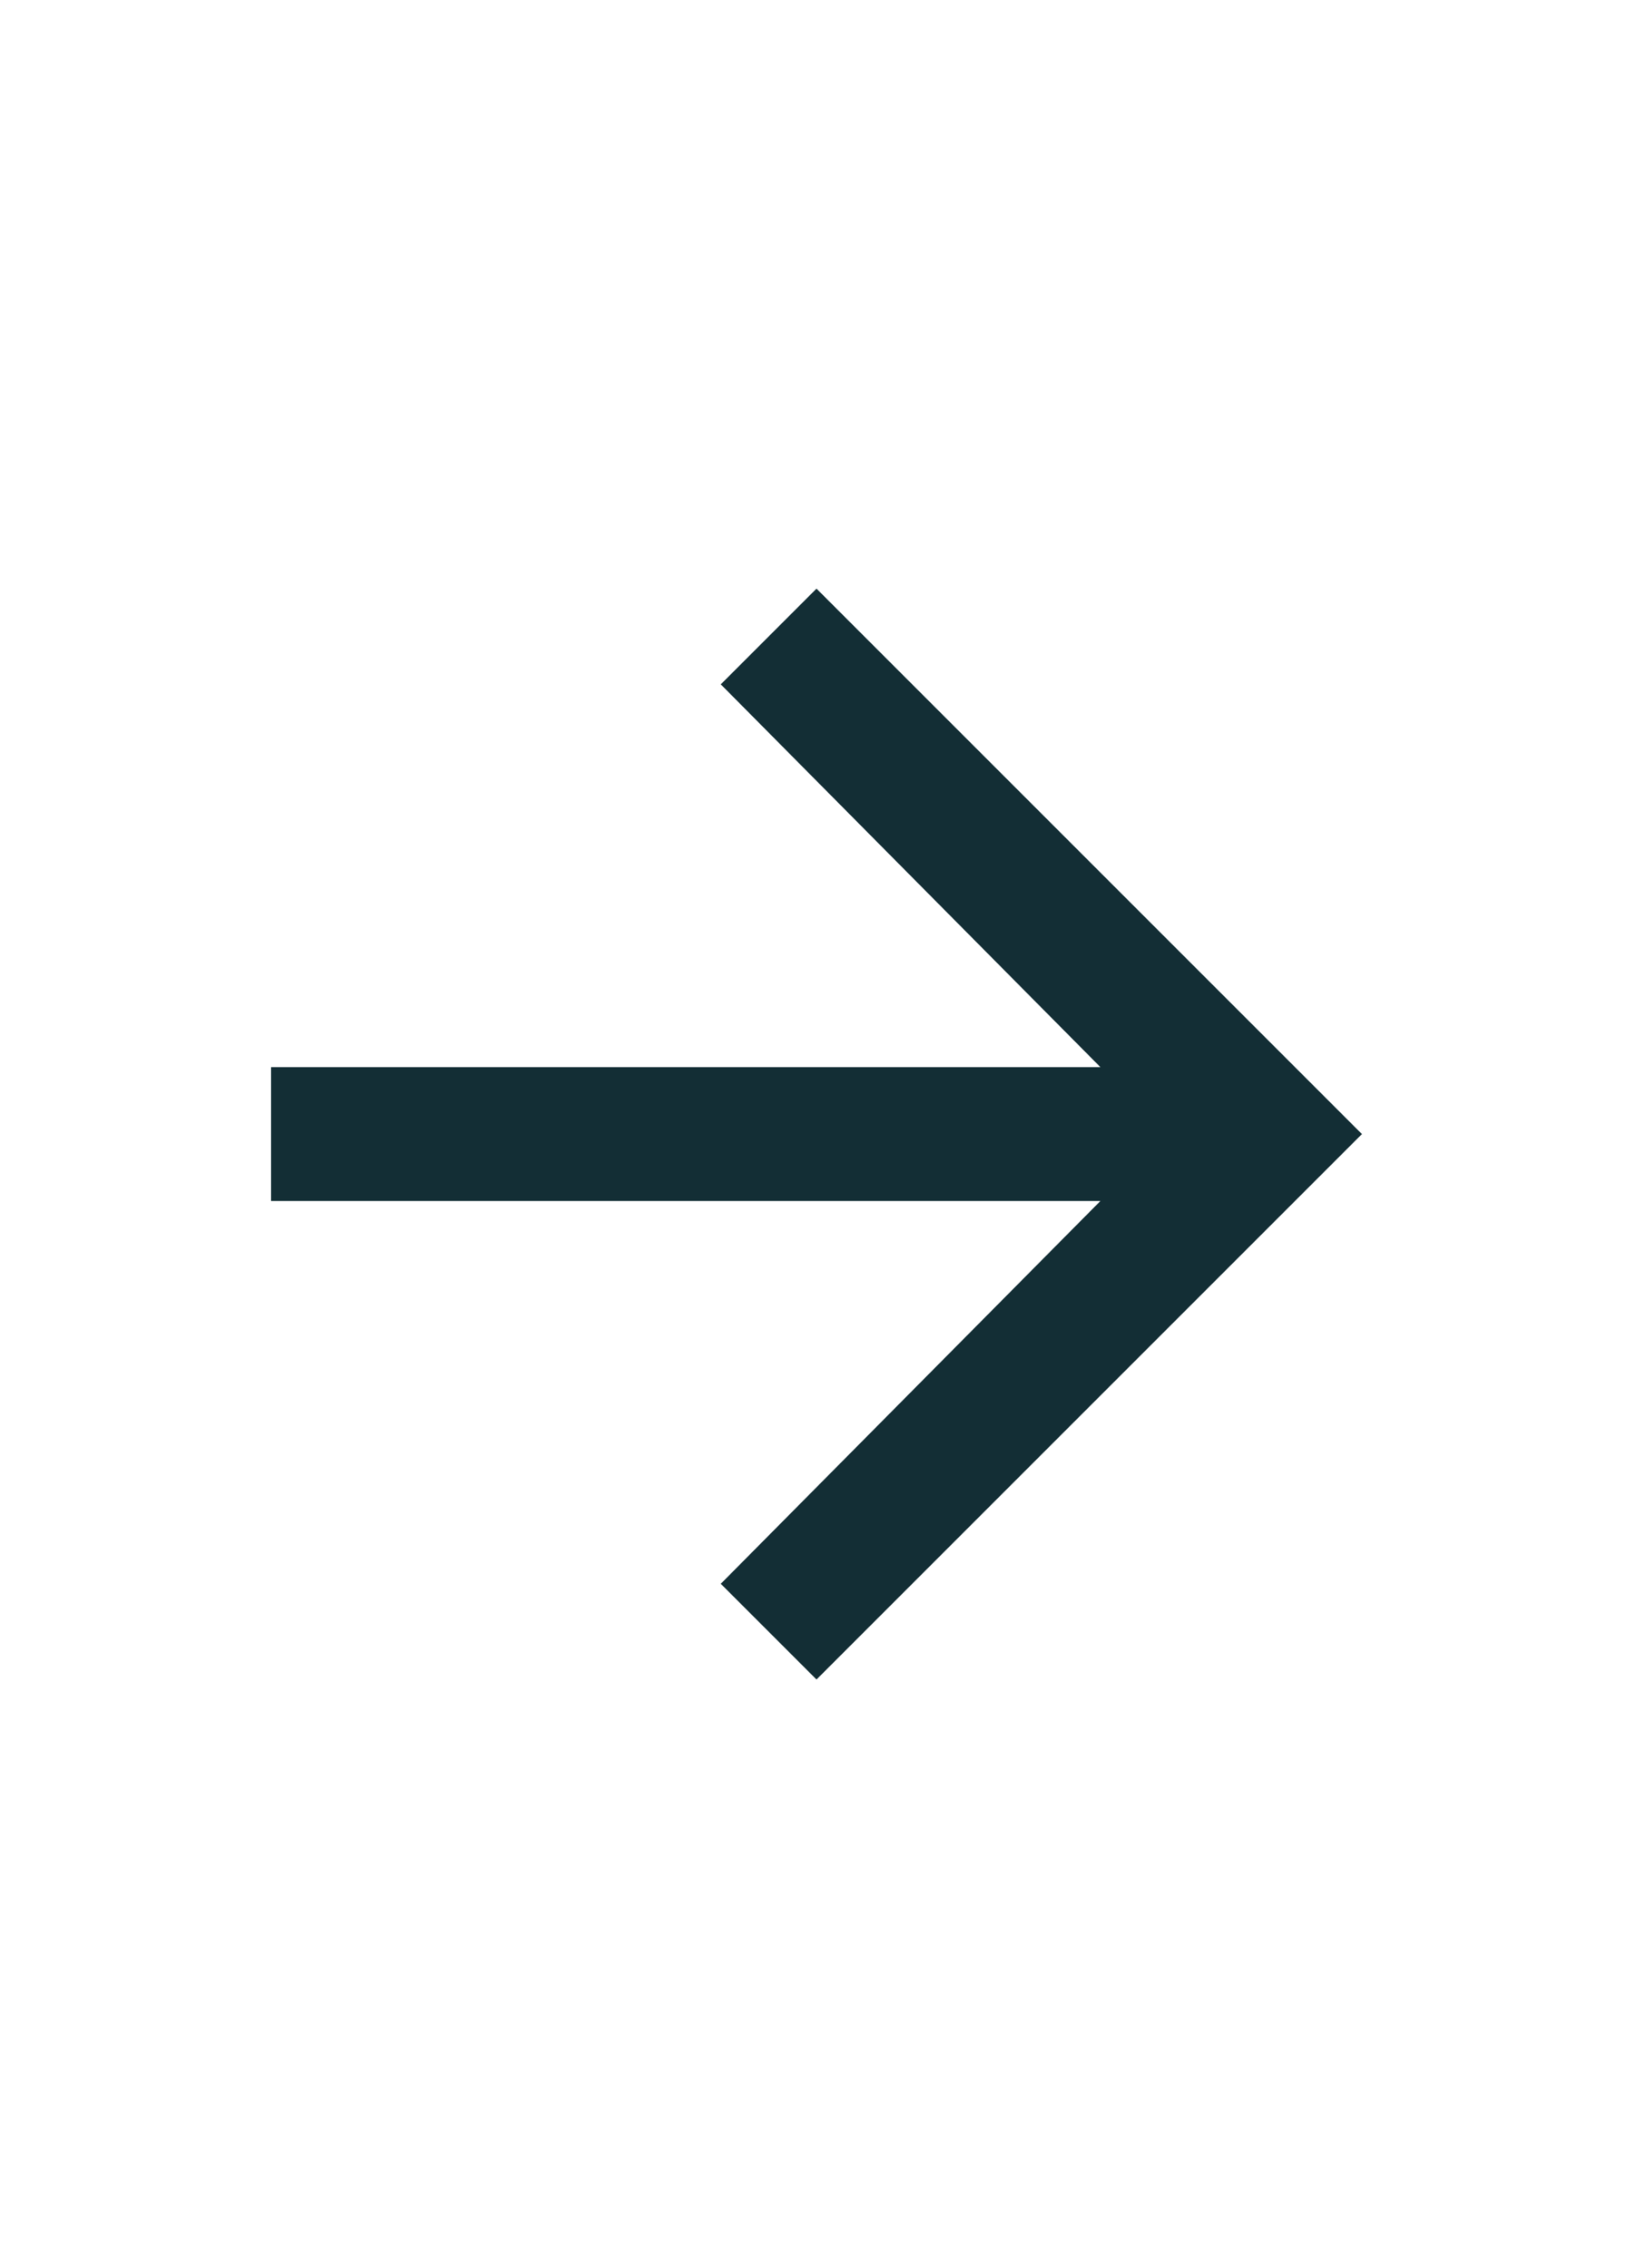 <svg width="18" height="25" viewBox="0 0 18 25" fill="none" xmlns="http://www.w3.org/2000/svg">
<path d="M9 6.488L15.012 12.5L9 18.512L7.945 17.457L12.129 13.238H2.988V11.762H12.129L7.945 7.543L9 6.488Z" fill="#132E35"/>
</svg>

